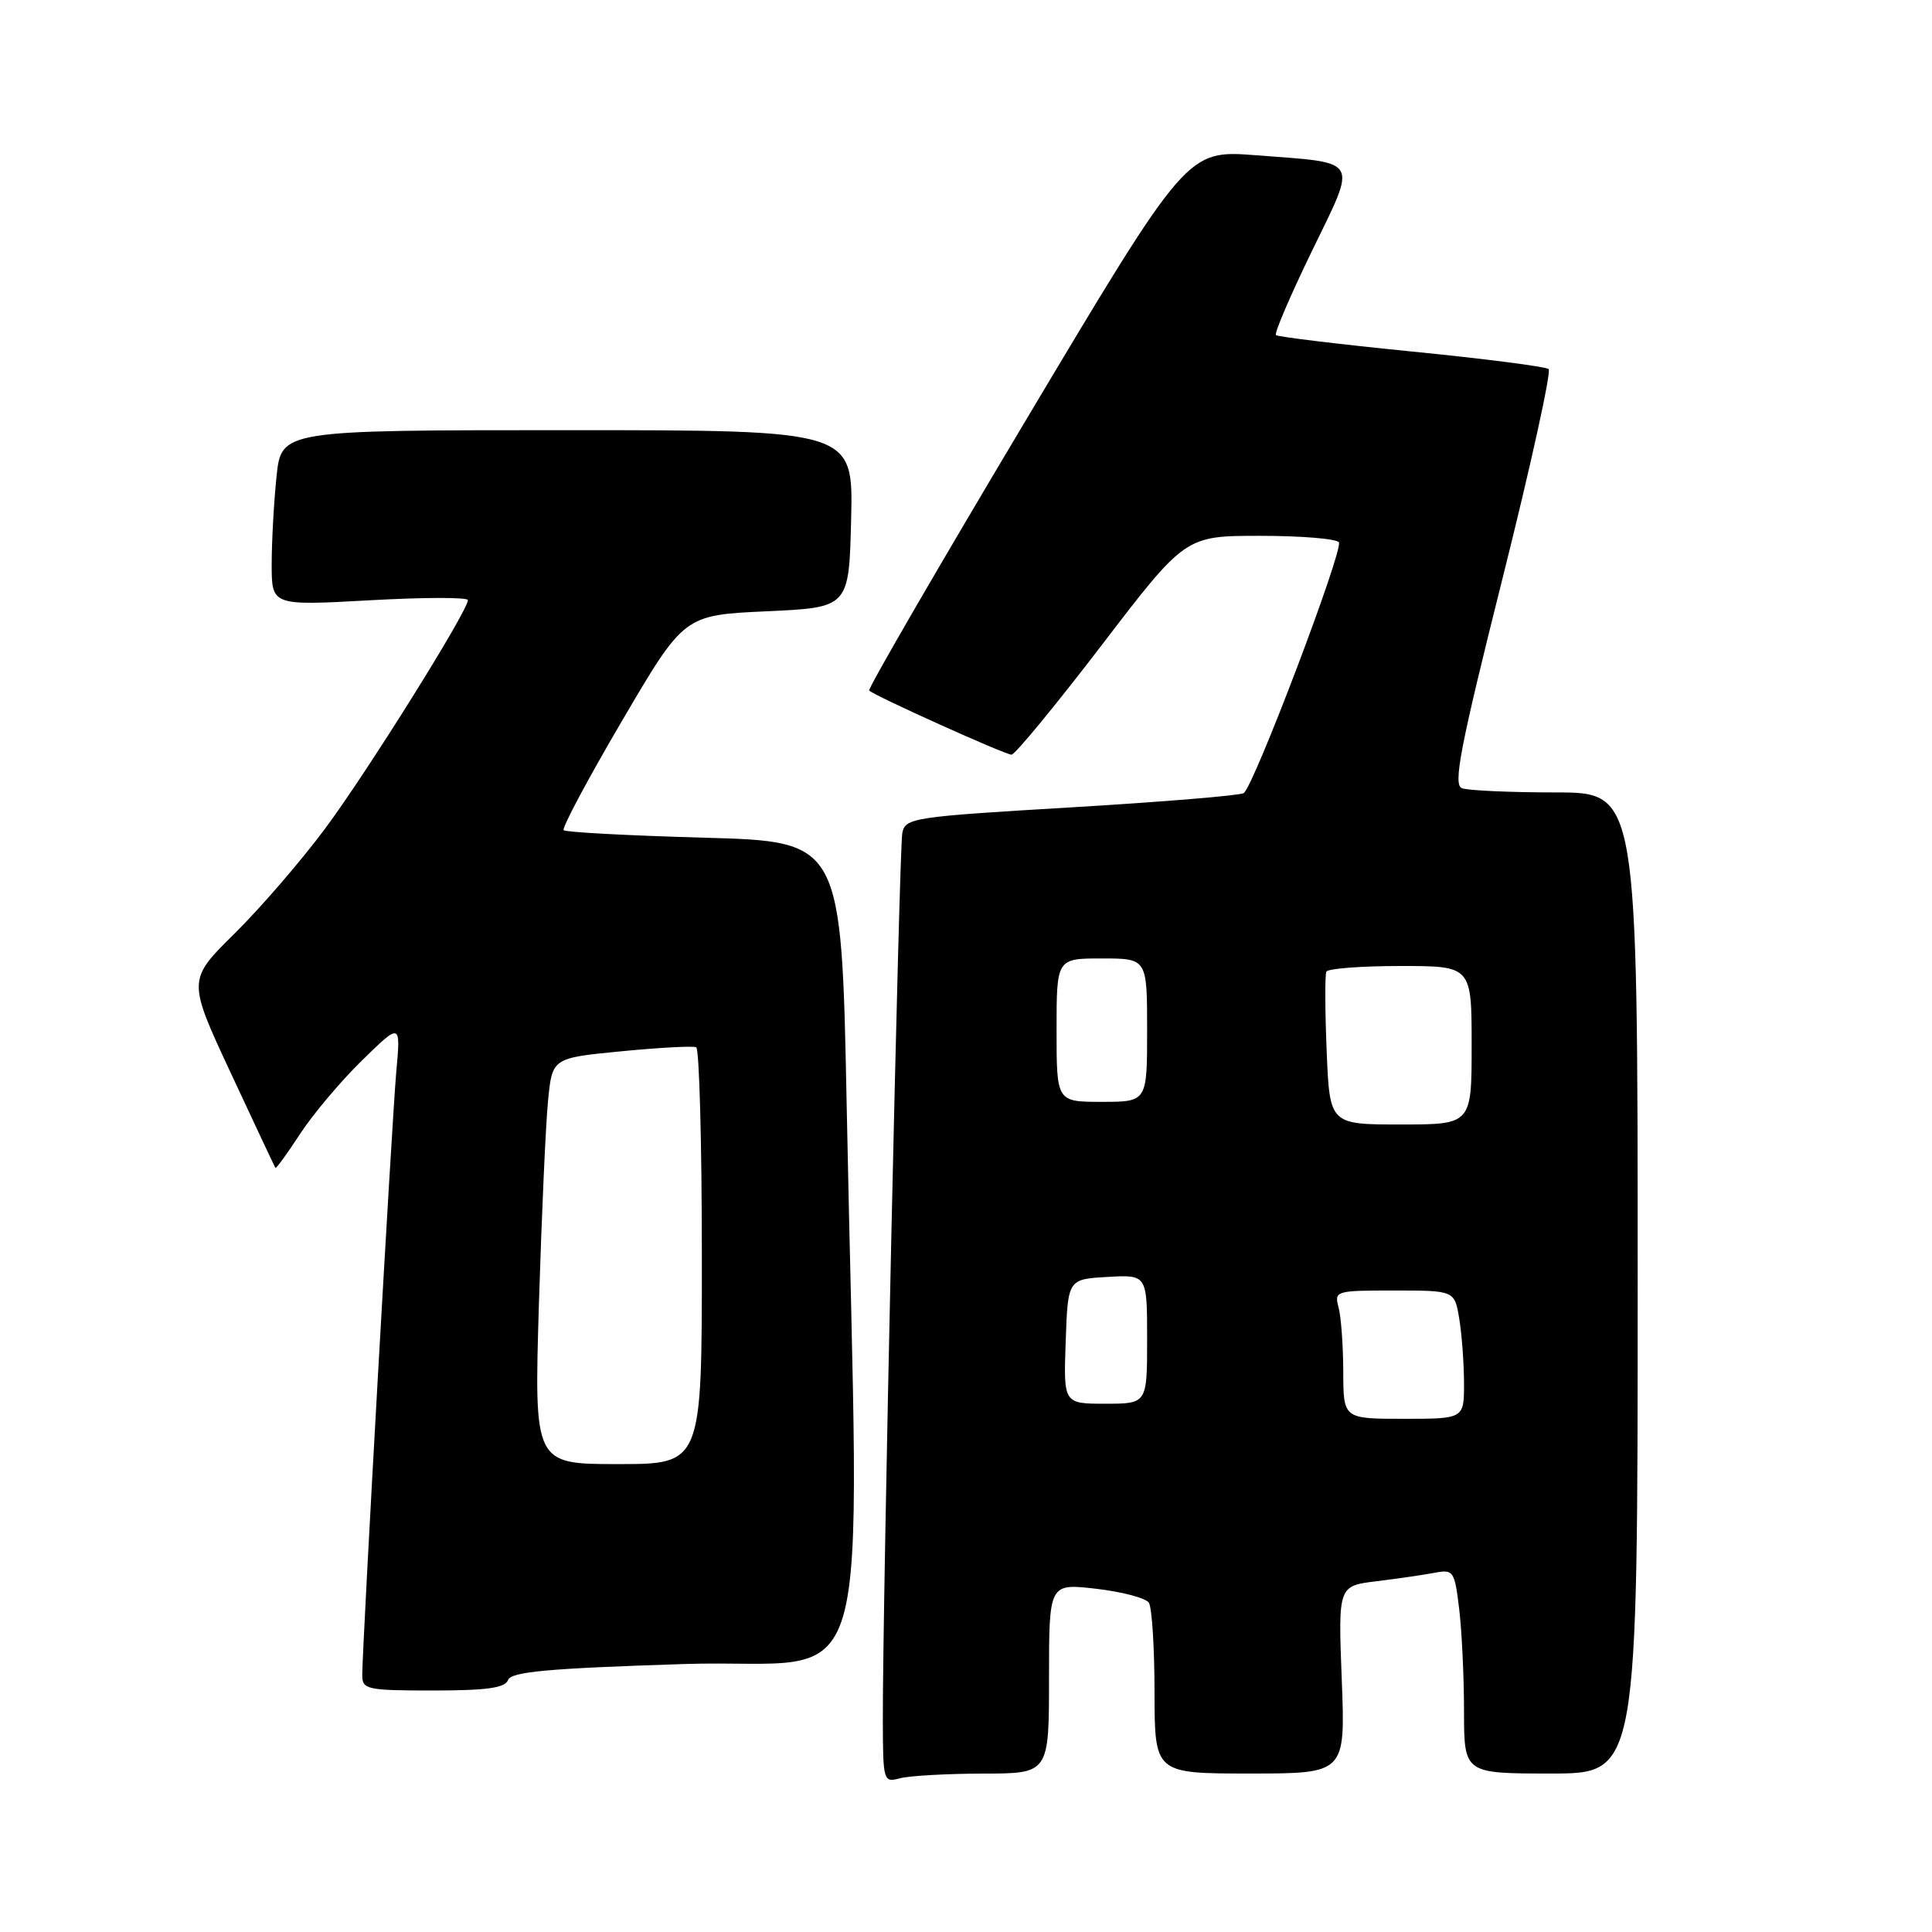 <?xml version="1.0" encoding="UTF-8" standalone="no"?>
<!DOCTYPE svg PUBLIC "-//W3C//DTD SVG 1.1//EN" "http://www.w3.org/Graphics/SVG/1.1/DTD/svg11.dtd" >
<svg xmlns="http://www.w3.org/2000/svg" xmlns:xlink="http://www.w3.org/1999/xlink" version="1.1" viewBox="0 0 256 256">
 <g >
 <path fill="currentColor"
d=" M 130.25 235.01 C 139.00 235.00 139.00 235.00 139.00 222.40 C 139.00 209.80 139.00 209.80 145.25 210.52 C 148.69 210.92 151.83 211.75 152.23 212.37 C 152.64 212.99 152.98 218.34 152.98 224.25 C 153.00 235.00 153.00 235.00 165.64 235.00 C 178.27 235.00 178.27 235.00 177.79 222.57 C 177.31 210.14 177.31 210.14 182.41 209.52 C 185.21 209.18 188.67 208.67 190.11 208.40 C 192.59 207.93 192.74 208.15 193.35 213.20 C 193.70 216.12 193.99 222.21 193.99 226.75 C 194.00 235.00 194.00 235.00 205.50 235.00 C 217.00 235.00 217.00 235.00 217.00 170.00 C 217.00 105.00 217.00 105.00 206.08 105.00 C 200.08 105.00 194.51 104.75 193.71 104.44 C 192.52 103.99 193.47 99.06 199.08 76.69 C 202.83 61.74 205.58 49.23 205.20 48.90 C 204.81 48.58 196.62 47.52 187.00 46.57 C 177.38 45.61 169.31 44.63 169.07 44.40 C 168.83 44.16 170.98 39.15 173.84 33.26 C 179.88 20.81 180.37 21.65 166.40 20.57 C 157.30 19.87 157.30 19.87 136.04 55.50 C 124.35 75.09 114.96 91.29 115.17 91.50 C 115.87 92.20 133.18 100.00 134.03 100.00 C 134.49 100.00 139.86 93.48 145.97 85.50 C 157.06 71.00 157.06 71.00 166.97 71.00 C 172.42 71.00 177.12 71.39 177.41 71.86 C 178.03 72.86 166.13 104.21 164.80 105.09 C 164.31 105.41 154.02 106.26 141.94 106.98 C 120.90 108.23 119.95 108.37 119.56 110.39 C 119.14 112.54 116.94 212.66 116.98 227.87 C 117.00 236.05 117.05 236.22 119.25 235.63 C 120.49 235.30 125.44 235.02 130.25 235.01 Z  M 67.32 222.61 C 67.74 221.51 72.60 221.07 90.68 220.49 C 116.51 219.67 113.80 228.98 112.19 146.50 C 111.50 111.50 111.50 111.50 93.33 111.00 C 83.34 110.72 74.95 110.28 74.69 110.00 C 74.43 109.72 77.91 103.20 82.43 95.50 C 90.64 81.50 90.64 81.50 101.57 81.00 C 112.50 80.50 112.50 80.50 112.78 68.75 C 113.06 57.00 113.06 57.00 75.17 57.00 C 37.28 57.00 37.28 57.00 36.64 63.15 C 36.29 66.53 36.00 71.76 36.00 74.78 C 36.00 80.26 36.00 80.26 49.00 79.54 C 56.15 79.14 62.00 79.13 62.00 79.52 C 62.00 80.94 48.68 102.26 43.11 109.75 C 39.95 114.01 34.54 120.28 31.10 123.68 C 24.84 129.86 24.84 129.86 30.58 142.18 C 33.74 148.96 36.40 154.61 36.49 154.75 C 36.59 154.89 38.06 152.86 39.76 150.25 C 41.47 147.64 45.16 143.25 47.98 140.50 C 53.10 135.50 53.10 135.50 52.51 142.00 C 51.93 148.50 48.00 218.15 48.00 221.98 C 48.00 223.86 48.63 224.00 57.39 224.00 C 64.50 224.00 66.92 223.66 67.32 222.61 Z  M 177.99 181.75 C 177.98 178.31 177.70 174.49 177.37 173.25 C 176.78 171.05 176.96 171.00 184.75 171.00 C 192.74 171.00 192.74 171.00 193.36 174.75 C 193.70 176.81 193.98 180.64 193.99 183.25 C 194.00 188.00 194.00 188.00 186.00 188.00 C 178.00 188.00 178.00 188.00 177.99 181.75 Z  M 141.21 177.75 C 141.50 169.50 141.50 169.50 146.75 169.20 C 152.00 168.90 152.00 168.90 152.00 177.45 C 152.00 186.00 152.00 186.00 146.46 186.00 C 140.92 186.00 140.92 186.00 141.21 177.75 Z  M 175.79 139.25 C 175.57 133.89 175.55 129.16 175.75 128.75 C 175.95 128.34 180.37 128.00 185.56 128.00 C 195.00 128.00 195.00 128.00 195.00 138.50 C 195.00 149.00 195.00 149.00 185.60 149.00 C 176.19 149.00 176.19 149.00 175.79 139.25 Z  M 140.00 136.50 C 140.00 127.00 140.00 127.00 146.00 127.00 C 152.00 127.00 152.00 127.00 152.00 136.50 C 152.00 146.00 152.00 146.00 146.00 146.00 C 140.00 146.00 140.00 146.00 140.00 136.50 Z  M 71.41 172.75 C 71.77 161.06 72.31 148.96 72.62 145.85 C 73.17 140.19 73.17 140.19 82.34 139.30 C 87.38 138.81 91.84 138.57 92.25 138.77 C 92.66 138.96 93.00 151.47 93.00 166.56 C 93.00 194.00 93.00 194.00 81.88 194.00 C 70.77 194.00 70.77 194.00 71.41 172.75 Z "/>
</g>
</svg>